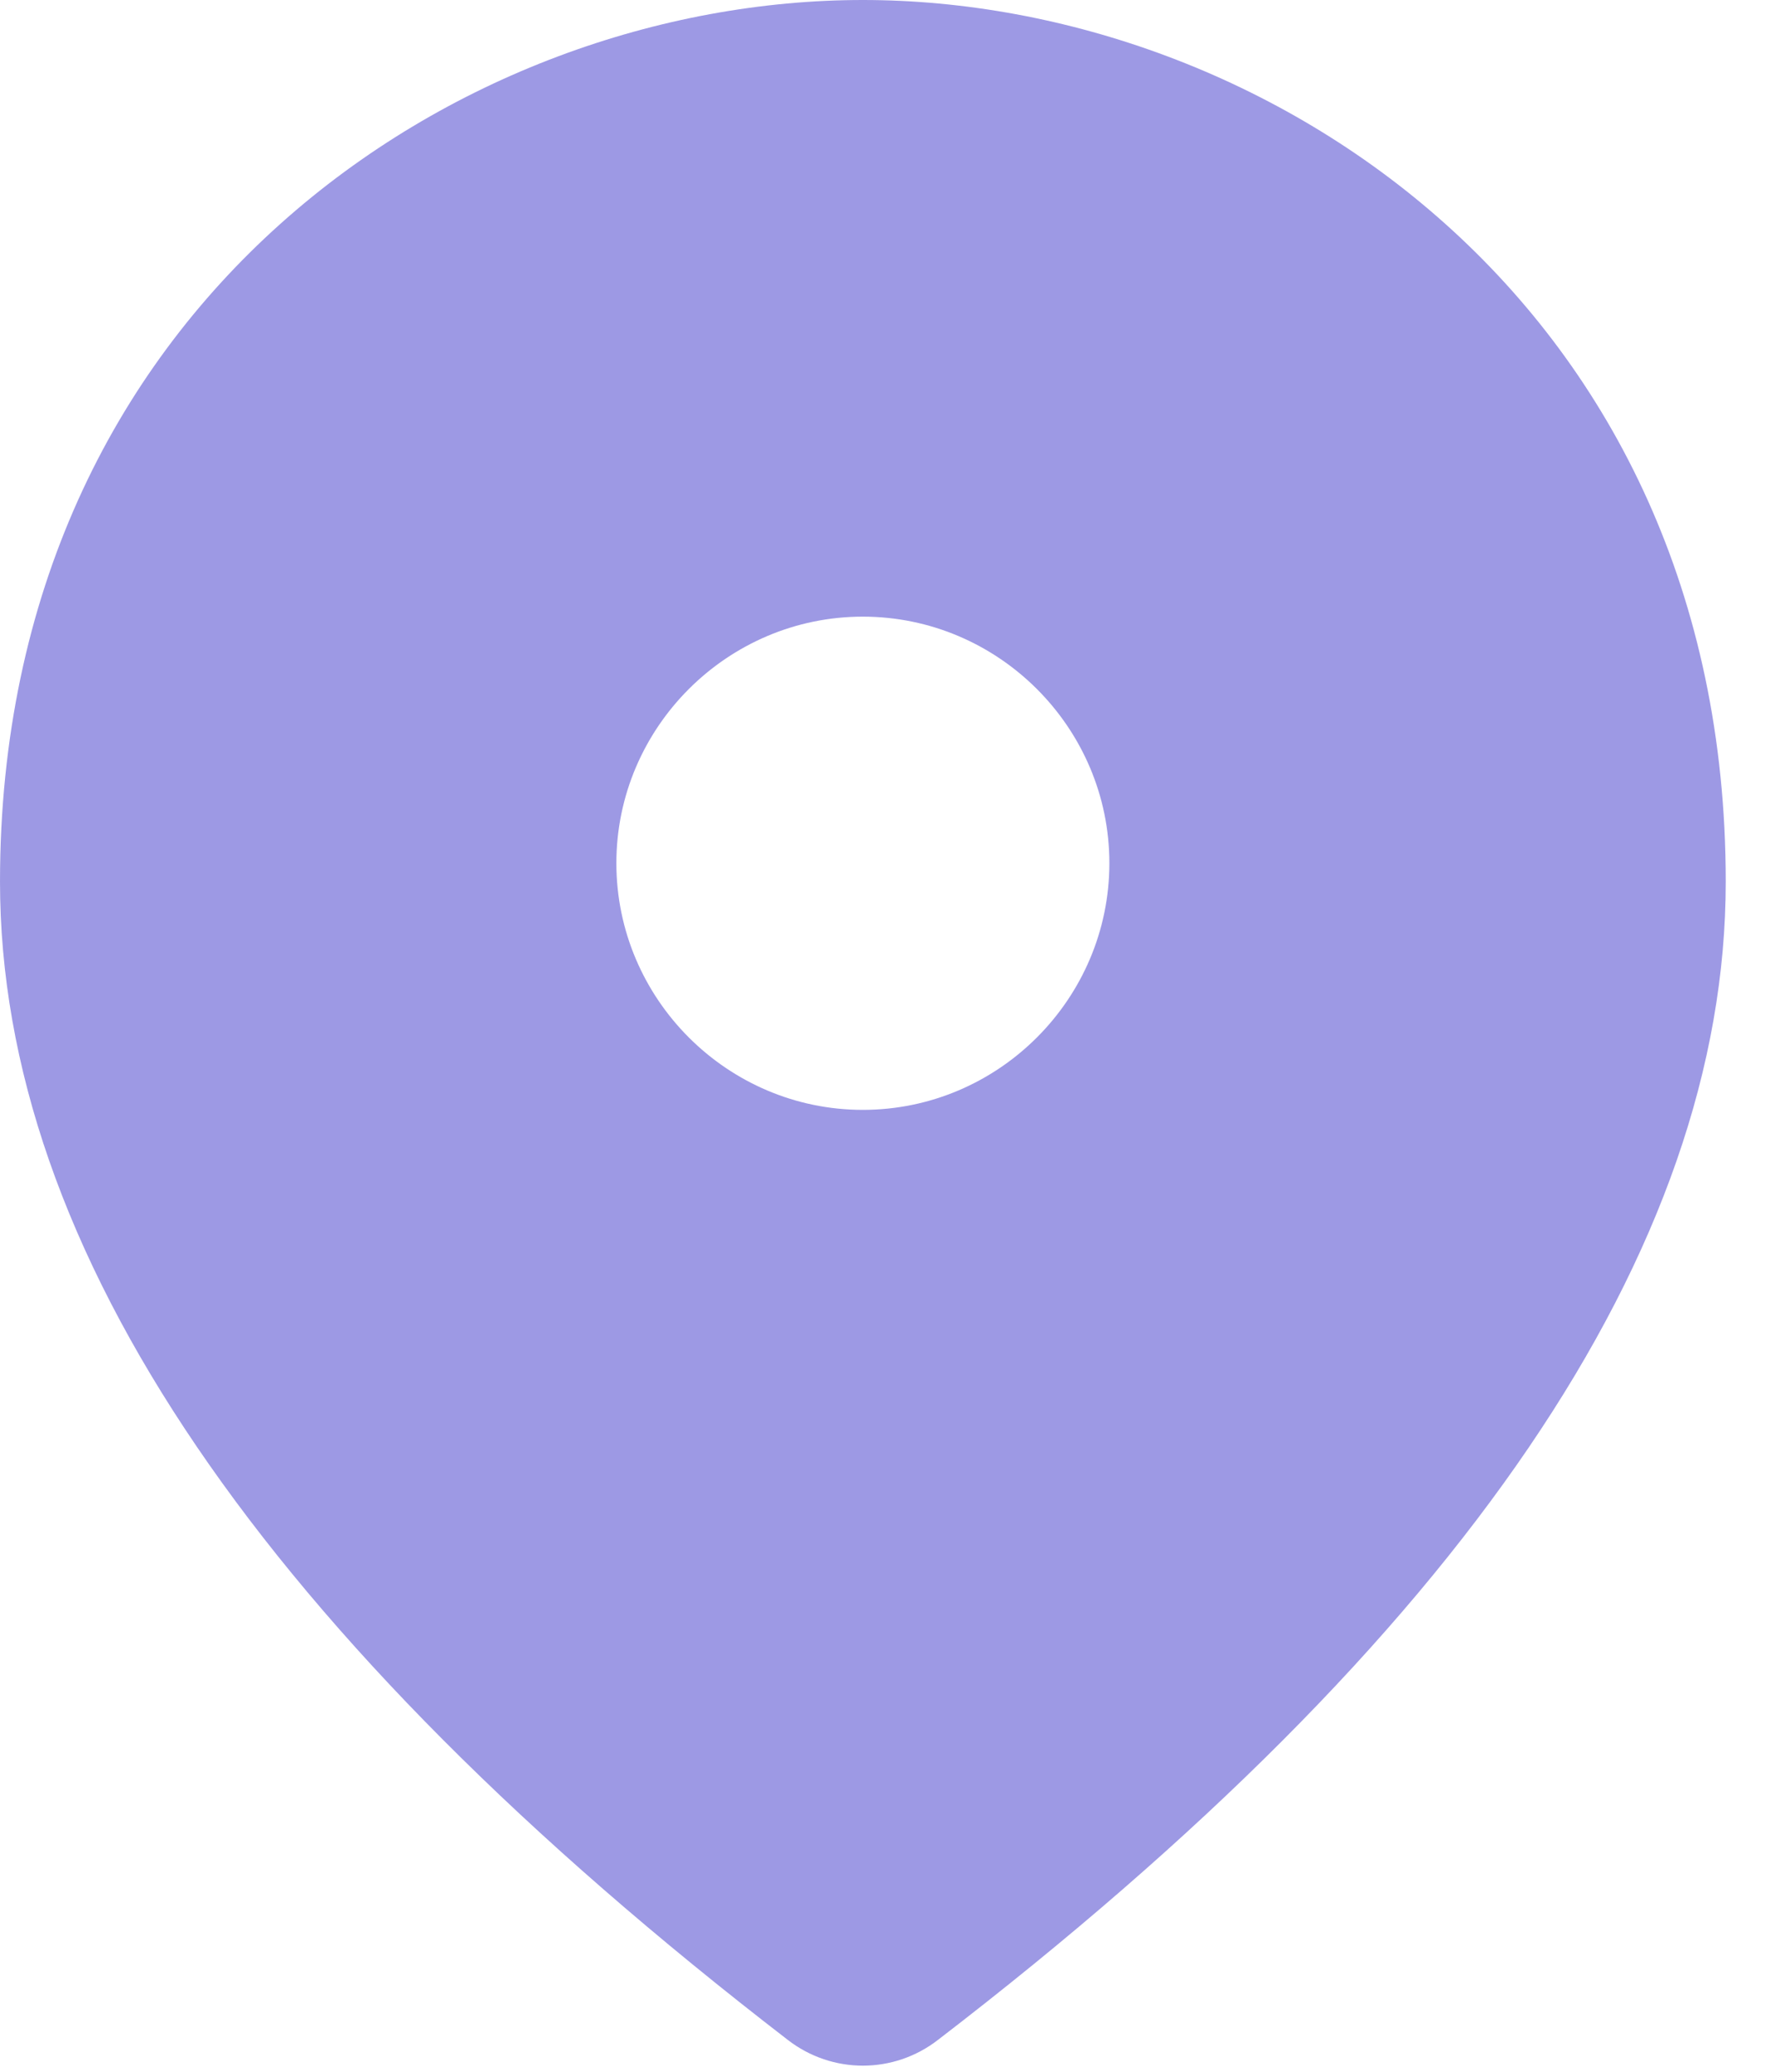 <svg xmlns="http://www.w3.org/2000/svg" width="12" height="14" fill="none" viewBox="0 0 12 14"><path fill="#9D99E4" d="M5.833 4.167C4.917 4.167 4.167 4.917 4.167 5.833C4.167 6.75 4.917 7.5 5.833 7.5C6.75 7.5 7.5 6.75 7.5 5.833C7.5 4.917 6.75 4.167 5.833 4.167ZM5.833 0C8.558 0 11.667 2.05 11.667 5.958C11.667 8.442 9.892 11.059 6.342 13.784C6.042 14.017 5.625 14.017 5.325 13.784C1.775 11.05 3.8147e-05 8.442 3.8147e-05 5.958C3.8147e-05 2.05 3.108 0 5.833 0Z"/></svg>
